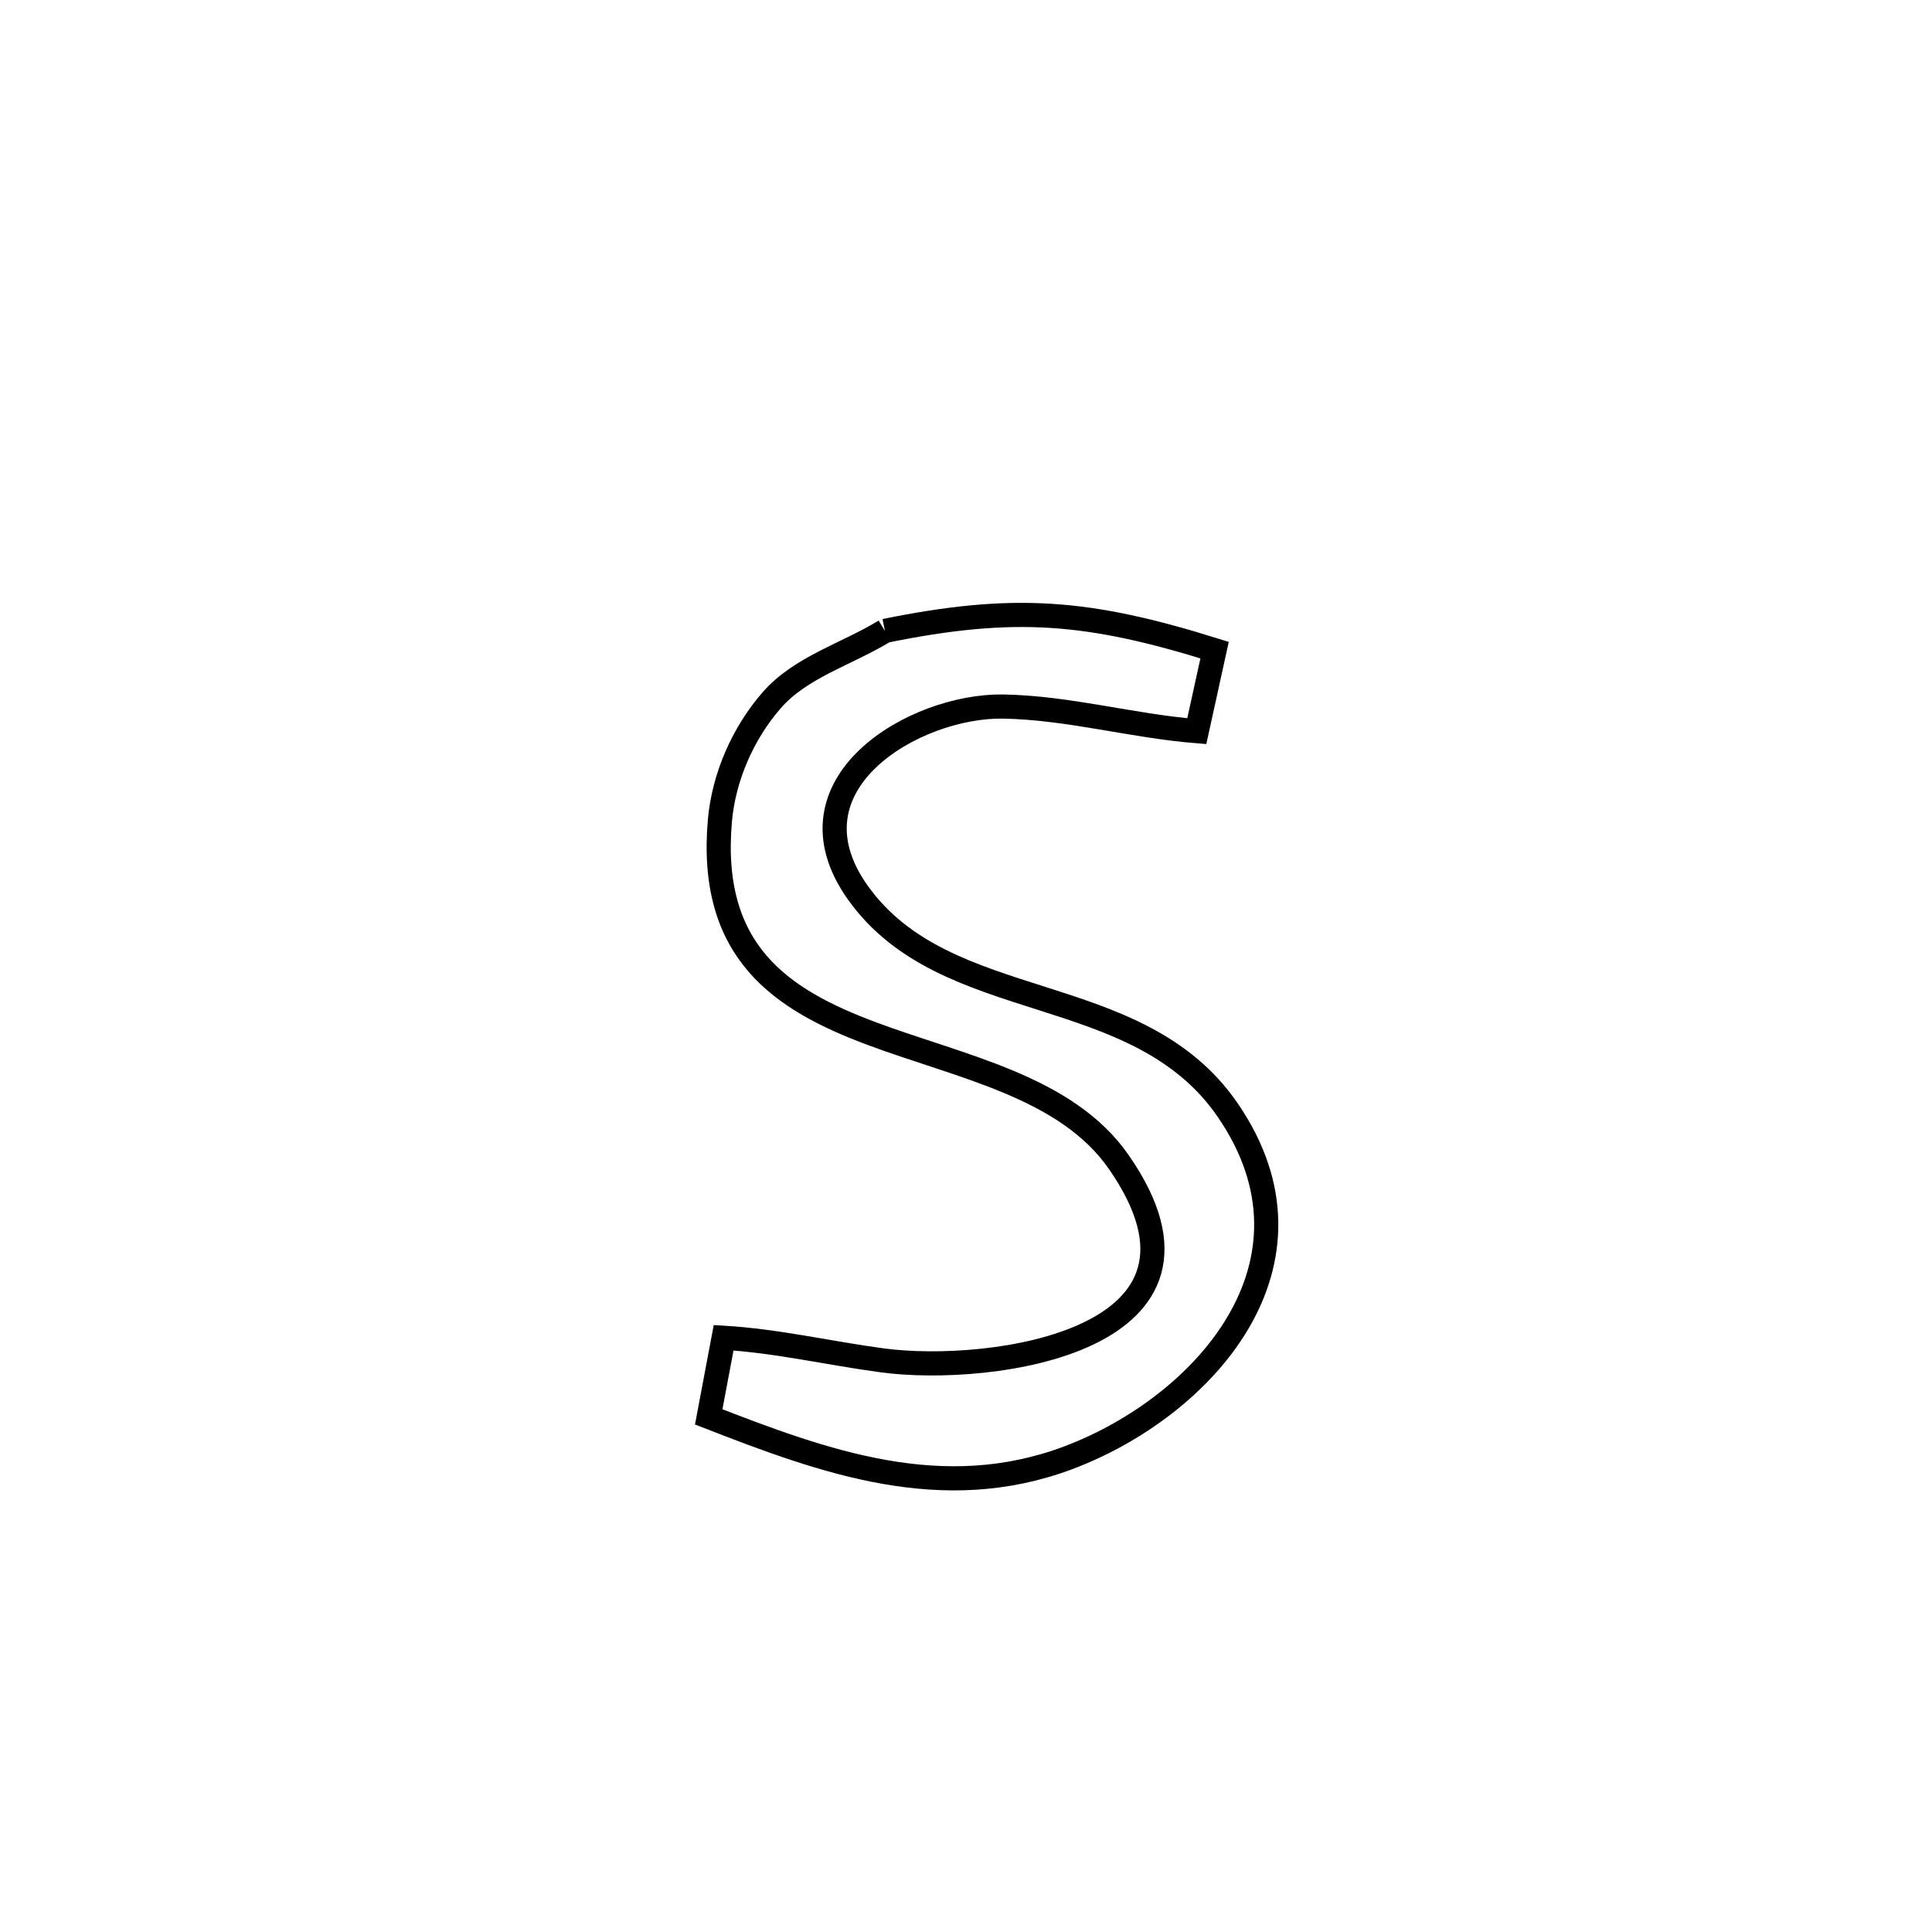 <svg xmlns="http://www.w3.org/2000/svg" viewBox="0.0 0.0 24.0 24.0" height="200px" width="200px"><path fill="none" stroke="black" stroke-width=".3" stroke-opacity="1.0"  filling="0" d="M10.993 7.837 L10.993 7.837 C12.599 7.51 13.522 7.587 15.088 8.076 L15.088 8.076 C15.014 8.412 14.941 8.747 14.867 9.083 L14.867 9.083 C14.062 9.018 13.271 8.791 12.463 8.777 C11.366 8.758 9.693 9.733 10.656 11.088 C11.755 12.633 14.127 12.151 15.251 13.79 C16.556 15.692 14.957 17.475 13.268 18.11 C11.707 18.695 10.246 18.163 8.804 17.601 L8.804 17.601 C8.866 17.273 8.927 16.946 8.989 16.618 L8.989 16.618 C9.652 16.657 10.303 16.811 10.961 16.899 C12.314 17.081 15.442 16.656 13.897 14.434 C12.592 12.557 8.655 13.467 8.943 10.192 C8.991 9.653 9.229 9.109 9.585 8.7 C9.946 8.285 10.523 8.125 10.993 7.837 L10.993 7.837"></path></svg>
